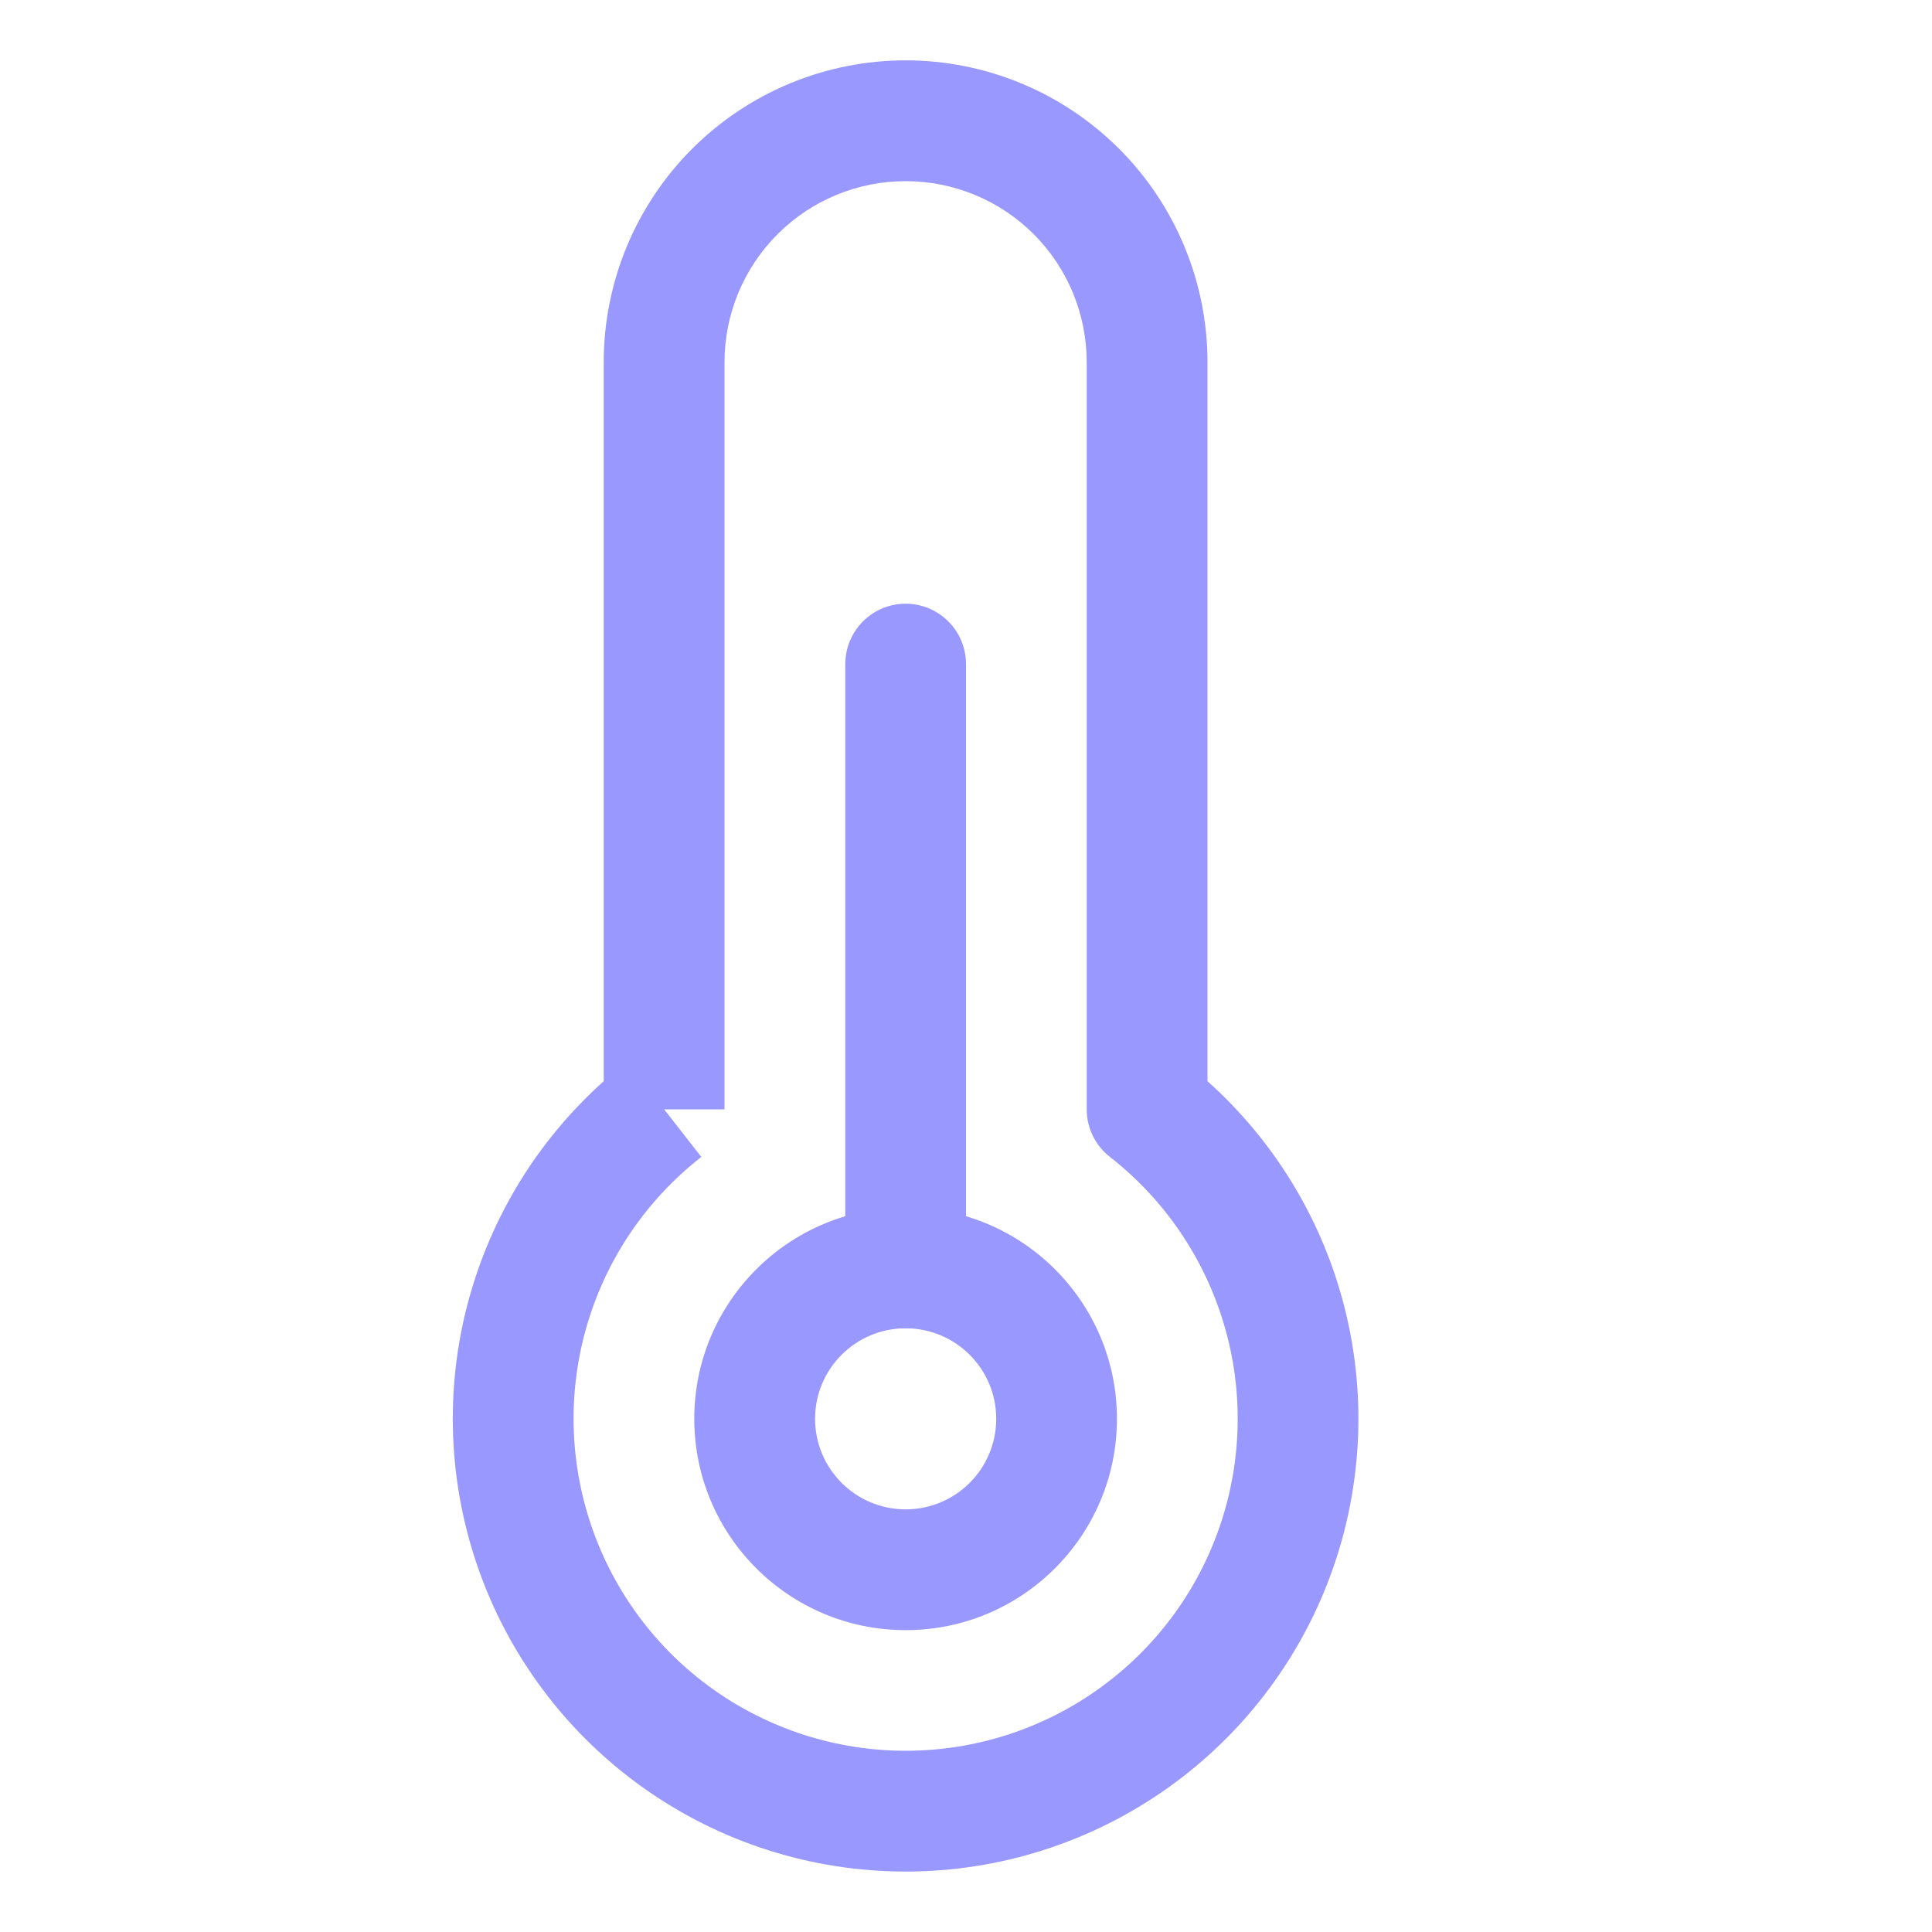 <svg width="25" height="25" viewBox="0 0 25 25" fill="none" xmlns="http://www.w3.org/2000/svg">
<path fill-rule="evenodd" clip-rule="evenodd" d="M11.719 2.344C11.097 2.344 10.501 2.591 10.062 3.03C9.622 3.47 9.375 4.066 9.375 4.688V14.355H8.594L9.075 14.971C8.369 15.522 7.853 16.279 7.599 17.137C7.345 17.994 7.365 18.91 7.656 19.756C7.947 20.602 8.495 21.337 9.223 21.856C9.952 22.376 10.824 22.655 11.719 22.655C12.614 22.655 13.486 22.376 14.214 21.856C14.943 21.337 15.491 20.602 15.782 19.756C16.073 18.91 16.093 17.994 15.838 17.137C15.584 16.279 15.068 15.522 14.363 14.971C14.173 14.823 14.062 14.596 14.062 14.355V4.688C14.062 4.066 13.816 3.47 13.376 3.03C12.937 2.591 12.34 2.344 11.719 2.344ZM7.812 13.991V4.688C7.812 3.651 8.224 2.658 8.957 1.925C9.689 1.193 10.683 0.781 11.719 0.781C12.755 0.781 13.748 1.193 14.481 1.925C15.213 2.658 15.625 3.651 15.625 4.688V13.991C16.433 14.714 17.027 15.648 17.336 16.693C17.683 17.862 17.656 19.111 17.259 20.265C16.862 21.419 16.115 22.419 15.122 23.128C14.129 23.837 12.939 24.218 11.719 24.218C10.499 24.218 9.309 23.837 8.316 23.128C7.323 22.419 6.575 21.419 6.178 20.265C5.781 19.111 5.754 17.862 6.101 16.693C6.411 15.648 7.004 14.714 7.812 13.991Z" fill="#9898FF"/>
<path fill-rule="evenodd" clip-rule="evenodd" d="M11.719 17.188C11.072 17.188 10.547 17.712 10.547 18.359C10.547 19.007 11.072 19.531 11.719 19.531C12.366 19.531 12.891 19.007 12.891 18.359C12.891 17.712 12.366 17.188 11.719 17.188ZM8.984 18.359C8.984 16.849 10.209 15.625 11.719 15.625C13.229 15.625 14.453 16.849 14.453 18.359C14.453 19.869 13.229 21.094 11.719 21.094C10.209 21.094 8.984 19.869 8.984 18.359Z" fill="#9898FF"/>
<path fill-rule="evenodd" clip-rule="evenodd" d="M11.719 7.812C12.15 7.812 12.5 8.162 12.5 8.594V16.406C12.5 16.838 12.15 17.188 11.719 17.188C11.287 17.188 10.938 16.838 10.938 16.406V8.594C10.938 8.162 11.287 7.812 11.719 7.812Z" fill="#9898FF"/>
</svg>

